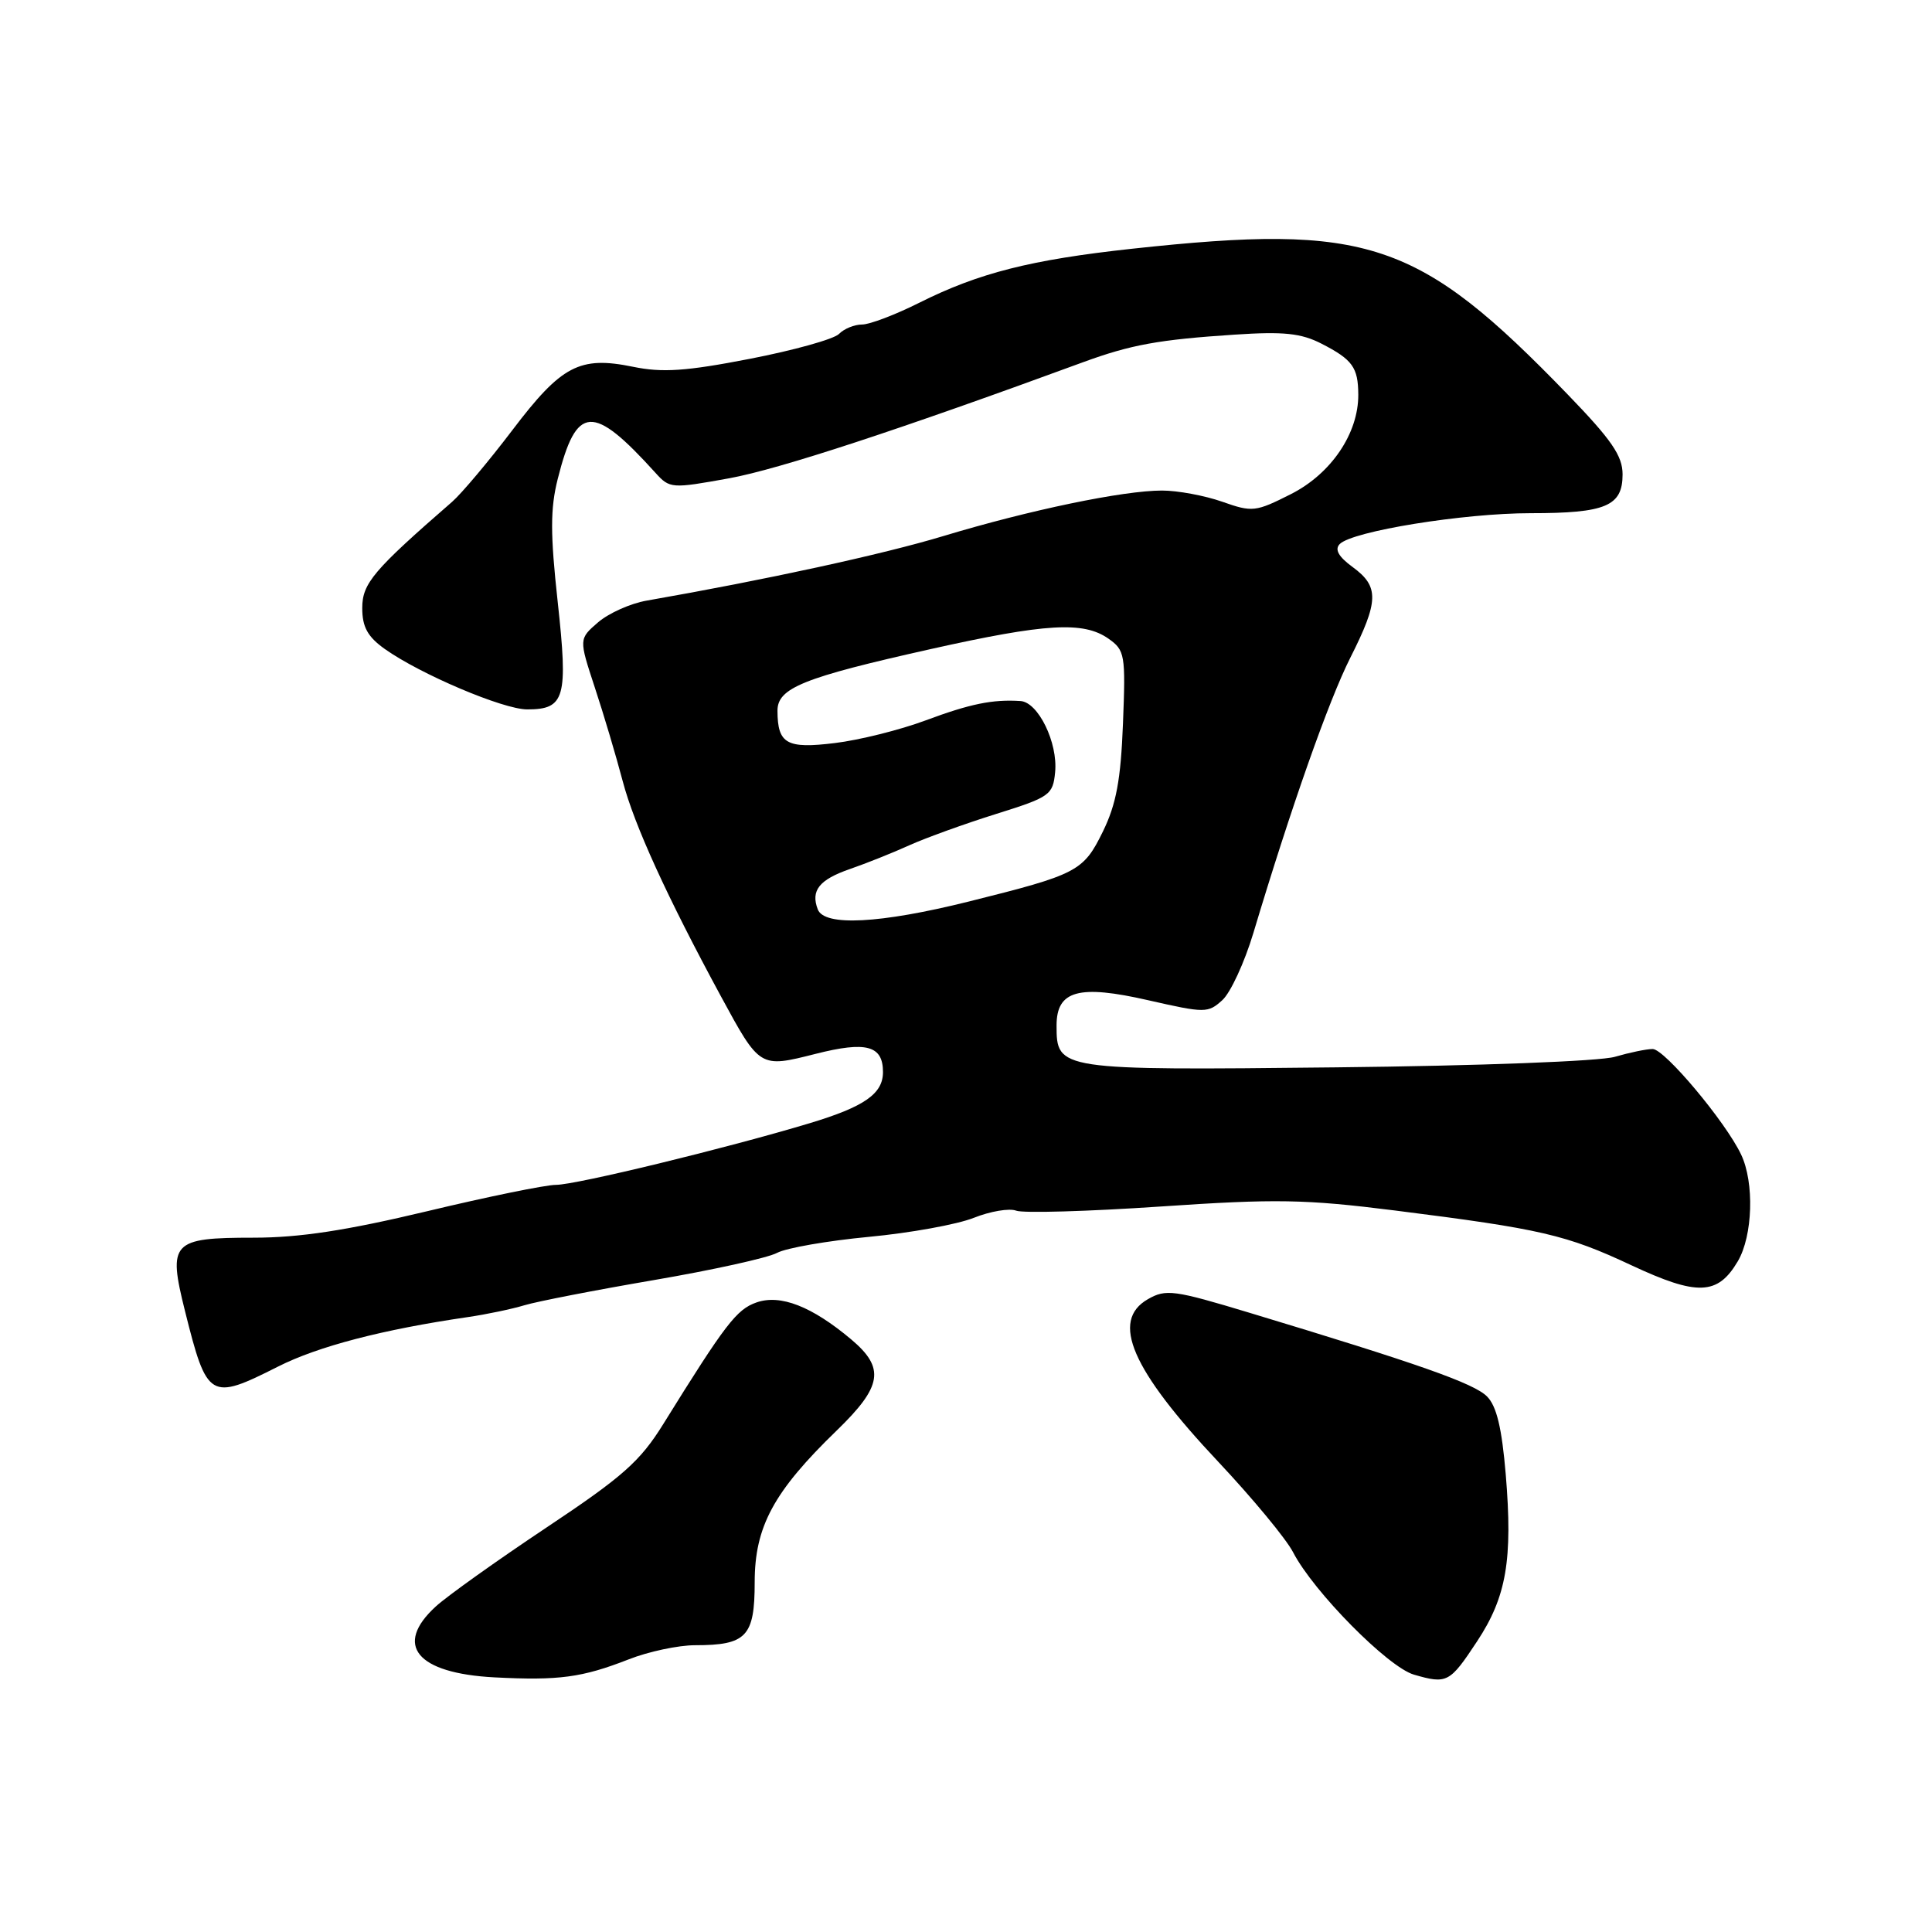 <?xml version="1.0" encoding="UTF-8" standalone="no"?>
<!DOCTYPE svg PUBLIC "-//W3C//DTD SVG 1.1//EN" "http://www.w3.org/Graphics/SVG/1.1/DTD/svg11.dtd" >
<svg xmlns="http://www.w3.org/2000/svg" xmlns:xlink="http://www.w3.org/1999/xlink" version="1.1" viewBox="0 0 256 256">
 <g >
 <path fill="currentColor"
d=" M 83.29 219.88 C 85.92 218.84 89.89 218.00 92.10 218.00 C 98.91 218.00 100.00 216.85 100.00 209.66 C 100.00 202.29 102.51 197.64 110.88 189.54 C 116.92 183.69 117.30 181.27 112.78 177.47 C 107.58 173.10 103.41 171.47 100.24 172.58 C 97.60 173.50 96.12 175.43 87.89 188.69 C 84.82 193.64 82.53 195.67 72.39 202.42 C 65.85 206.78 59.26 211.48 57.75 212.86 C 52.13 218.00 55.21 221.72 65.52 222.26 C 74.05 222.70 77.12 222.29 83.29 219.88 Z  M 195.72 217.49 C 199.61 211.60 200.46 206.67 199.52 195.38 C 199.00 189.20 198.31 186.31 197.03 185.03 C 195.29 183.29 187.92 180.70 165.60 173.96 C 155.54 170.92 154.49 170.78 152.10 172.15 C 147.12 175.01 149.91 181.46 161.46 193.73 C 165.99 198.55 170.44 203.93 171.34 205.68 C 174.03 210.89 183.92 220.91 187.36 221.90 C 191.74 223.17 192.10 222.98 195.72 217.49 Z  M 36.84 181.08 C 42.17 178.39 50.69 176.17 62.00 174.52 C 64.47 174.16 67.85 173.45 69.50 172.95 C 71.15 172.45 78.86 170.95 86.63 169.62 C 94.40 168.29 101.76 166.67 102.97 166.01 C 104.19 165.36 109.66 164.41 115.13 163.89 C 120.59 163.38 126.85 162.24 129.03 161.37 C 131.21 160.50 133.74 160.07 134.65 160.42 C 135.56 160.77 144.17 160.52 153.78 159.87 C 169.09 158.83 172.93 158.90 184.87 160.40 C 204.20 162.84 207.54 163.61 216.18 167.66 C 224.91 171.74 227.60 171.64 230.26 167.14 C 232.26 163.76 232.48 156.69 230.70 152.97 C 228.63 148.62 220.57 139.01 218.99 139.00 C 218.16 139.00 215.91 139.47 213.99 140.03 C 212.01 140.62 195.97 141.23 177.00 141.43 C 140.19 141.83 140.00 141.80 140.00 135.88 C 140.00 131.24 142.94 130.43 152.16 132.54 C 159.68 134.25 160.06 134.25 161.96 132.53 C 163.05 131.55 164.90 127.54 166.08 123.62 C 171.06 107.02 176.06 92.82 178.93 87.14 C 182.71 79.65 182.76 77.72 179.25 75.15 C 177.36 73.77 176.82 72.81 177.52 72.09 C 179.21 70.38 193.91 68.00 202.82 68.00 C 212.78 68.00 215.00 67.06 215.00 62.86 C 215.00 60.40 213.55 58.29 207.75 52.29 C 187.91 31.79 181.29 29.57 150.00 32.96 C 136.57 34.42 129.68 36.17 121.78 40.13 C 118.63 41.71 115.23 43.00 114.23 43.00 C 113.22 43.00 111.84 43.56 111.17 44.25 C 110.49 44.94 105.17 46.42 99.34 47.55 C 90.89 49.19 87.76 49.40 83.88 48.60 C 76.80 47.15 74.40 48.41 67.88 57.01 C 64.75 61.13 61.16 65.40 59.90 66.50 C 49.48 75.56 48.00 77.30 48.00 80.57 C 48.00 83.08 48.71 84.37 50.98 85.99 C 55.68 89.33 66.67 94.00 69.86 94.00 C 74.86 94.00 75.29 92.46 73.90 79.77 C 72.91 70.71 72.91 67.42 73.90 63.47 C 76.39 53.59 78.52 53.45 86.85 62.65 C 88.75 64.75 88.98 64.76 96.65 63.37 C 103.26 62.16 119.17 56.94 143.50 48.00 C 149.86 45.67 153.55 45.00 163.61 44.34 C 170.10 43.91 172.40 44.15 175.11 45.54 C 179.22 47.65 179.96 48.68 179.98 52.29 C 180.01 57.42 176.39 62.77 171.06 65.47 C 166.37 67.84 165.94 67.89 161.95 66.48 C 159.64 65.67 156.05 65.00 153.98 65.00 C 148.83 65.00 136.42 67.58 125.00 71.03 C 116.96 73.46 101.51 76.82 85.66 79.59 C 83.54 79.96 80.66 81.25 79.25 82.46 C 76.70 84.66 76.70 84.66 78.81 91.08 C 79.98 94.61 81.64 100.20 82.51 103.50 C 84.05 109.34 88.36 118.78 95.50 131.97 C 100.70 141.55 100.65 141.52 108.08 139.64 C 114.78 137.94 117.00 138.53 117.00 142.05 C 117.00 144.93 114.55 146.64 107.29 148.83 C 96.26 152.15 76.31 157.00 73.66 157.00 C 72.31 157.00 64.62 158.57 56.57 160.50 C 45.90 163.05 39.68 164.00 33.59 164.00 C 22.76 164.00 22.23 164.58 24.51 173.71 C 27.44 185.42 27.81 185.64 36.84 181.08 Z  M 108.36 120.50 C 107.40 118.00 108.55 116.56 112.62 115.15 C 114.76 114.41 118.30 113.00 120.50 112.00 C 122.70 111.01 127.88 109.14 132.00 107.85 C 139.12 105.62 139.52 105.34 139.81 102.31 C 140.19 98.42 137.57 93.04 135.22 92.89 C 131.52 92.65 128.55 93.26 122.64 95.46 C 119.26 96.72 113.85 98.07 110.61 98.46 C 104.24 99.24 103.04 98.57 103.02 94.20 C 103.00 91.16 106.40 89.79 123.35 86.00 C 138.57 82.60 143.56 82.30 146.87 84.62 C 149.06 86.16 149.16 86.73 148.80 95.87 C 148.51 103.33 147.91 106.55 146.15 110.16 C 143.55 115.47 142.79 115.86 128.32 119.47 C 116.58 122.39 109.23 122.77 108.36 120.50 Z "/>
</g>
</svg>